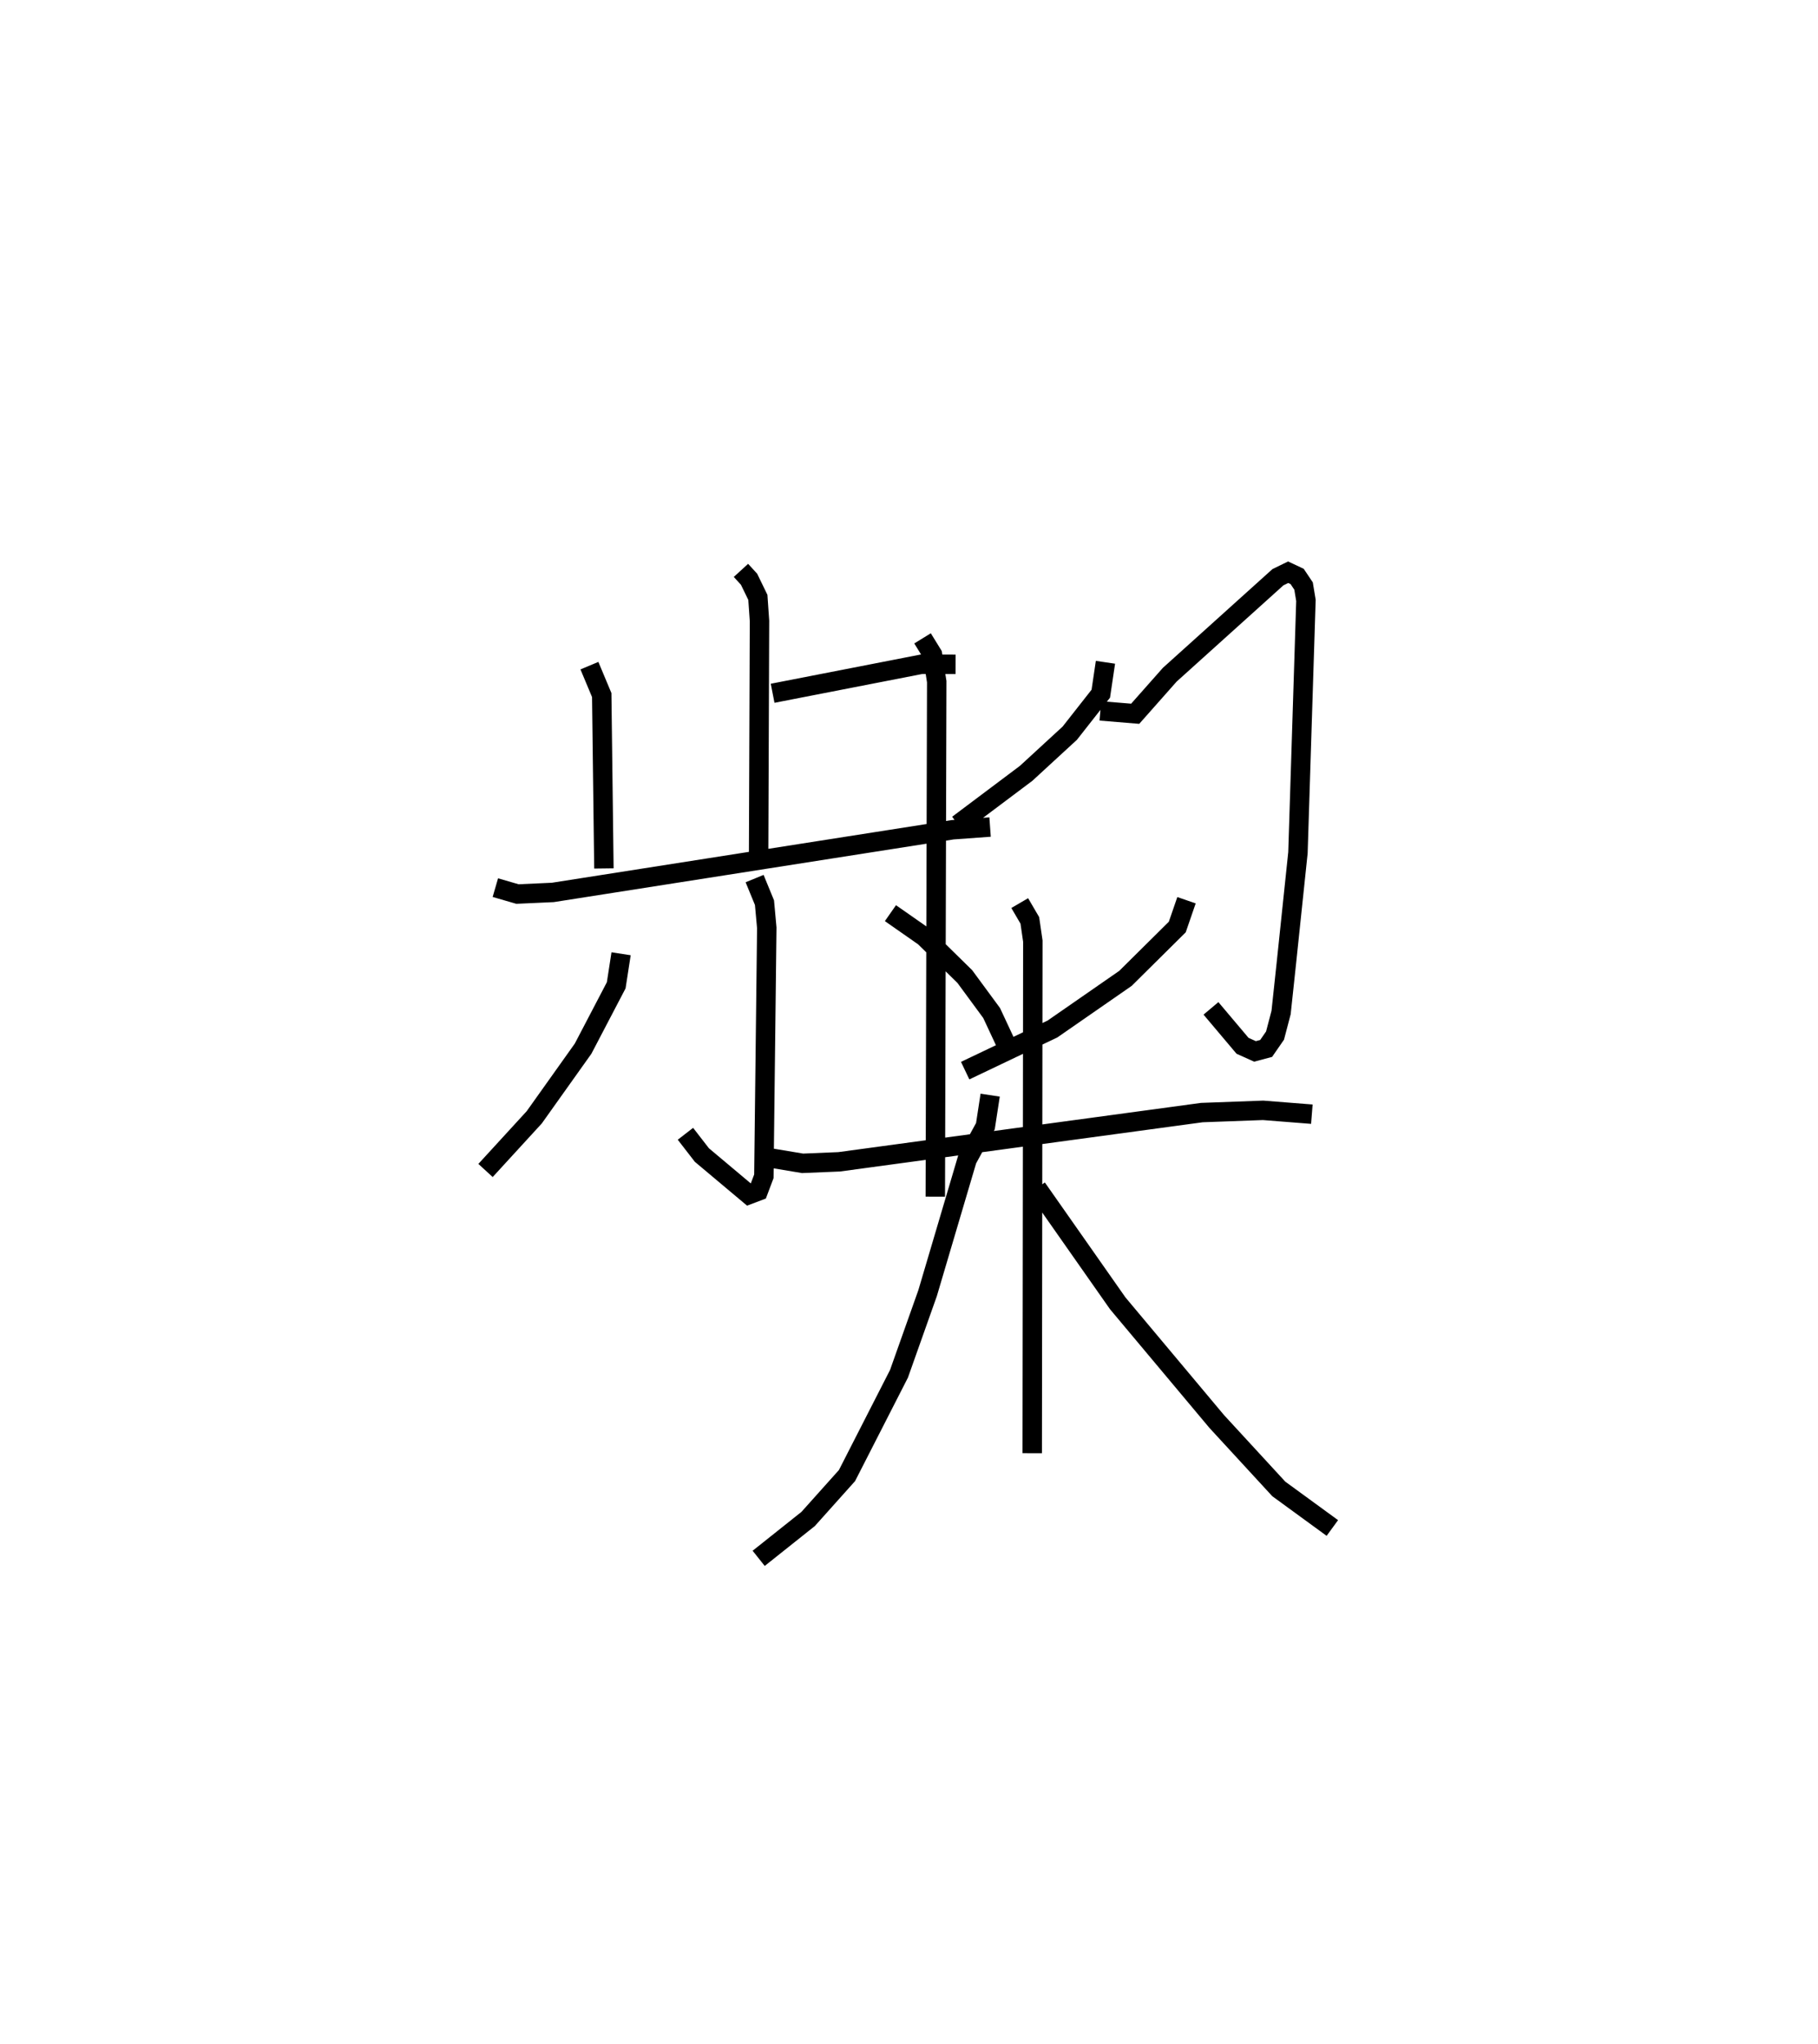 <?xml version="1.0" encoding="utf-8" ?>
<svg baseProfile="full" height="105.245" version="1.1" width="93.605" xmlns="http://www.w3.org/2000/svg" xmlns:ev="http://www.w3.org/2001/xml-events" xmlns:xlink="http://www.w3.org/1999/xlink"><defs /><rect fill="white" height="105.245" width="93.605" x="0" y="0" /><path d="M26.54,25 m0.0,0.0 m11.61,4.37 l0.417,0.456 0.454,0.934 l0.084,1.212 -0.046,12.218 m0.722,-8.492 l7.67,-1.495 1.751,0.004 m-18.854,0.069 l0.634,1.514 0.112,8.928 m-5.589,0.988 l1.138,0.33 1.821,-0.083 l20.586,-3.227 1.927,-0.14 m-12.124,2.654 l0.509,1.24 0.118,1.297 l-0.15,12.793 -0.286,0.758 l-0.482,0.182 -2.422,-2.034 l-0.848,-1.095 m-3.313,-9.27 l-0.251,1.624 -1.705,3.262 l-2.516,3.536 -2.508,2.737 m20.848,-13.25 l1.745,1.219 2.083,2.044 l1.382,1.879 0.749,1.604 m-4.306,-20.896 l0.512,0.832 0.218,1.398 l-0.073,26.519 m8.498,-25.014 l1.794,0.148 1.779,-2.01 l5.57,-5.021 0.528,-0.257 l0.461,0.217 0.331,0.494 l0.122,0.74 -0.411,12.988 l-0.596,5.685 -0.272,2.546 l-0.312,1.189 -0.458,0.662 l-0.574,0.153 -0.642,-0.29 l-1.625,-1.926 m-5.432,-17.821 l-0.24,1.617 -1.597,2.034 l-2.247,2.067 -3.509,2.635 m11.766,3.899 l-0.475,1.38 -2.668,2.644 l-3.761,2.609 -4.492,2.142 m-10.07,4.49 l1.698,0.283 1.883,-0.078 l18.673,-2.535 3.156,-0.116 l2.51,0.198 m-15.041,-10.869 l0.52,0.89 0.155,1.066 l-0.031,26.37 m-2.166,-18.437 l-0.245,1.598 -0.943,1.721 l-2.033,6.874 -1.474,4.156 l-2.677,5.24 -1.999,2.233 l-2.548,2.029 m14.326,-19.067 l4.161,5.935 5.097,6.085 l3.195,3.472 2.758,2.012 " fill="none" stroke="black" stroke-width="1" /></svg>